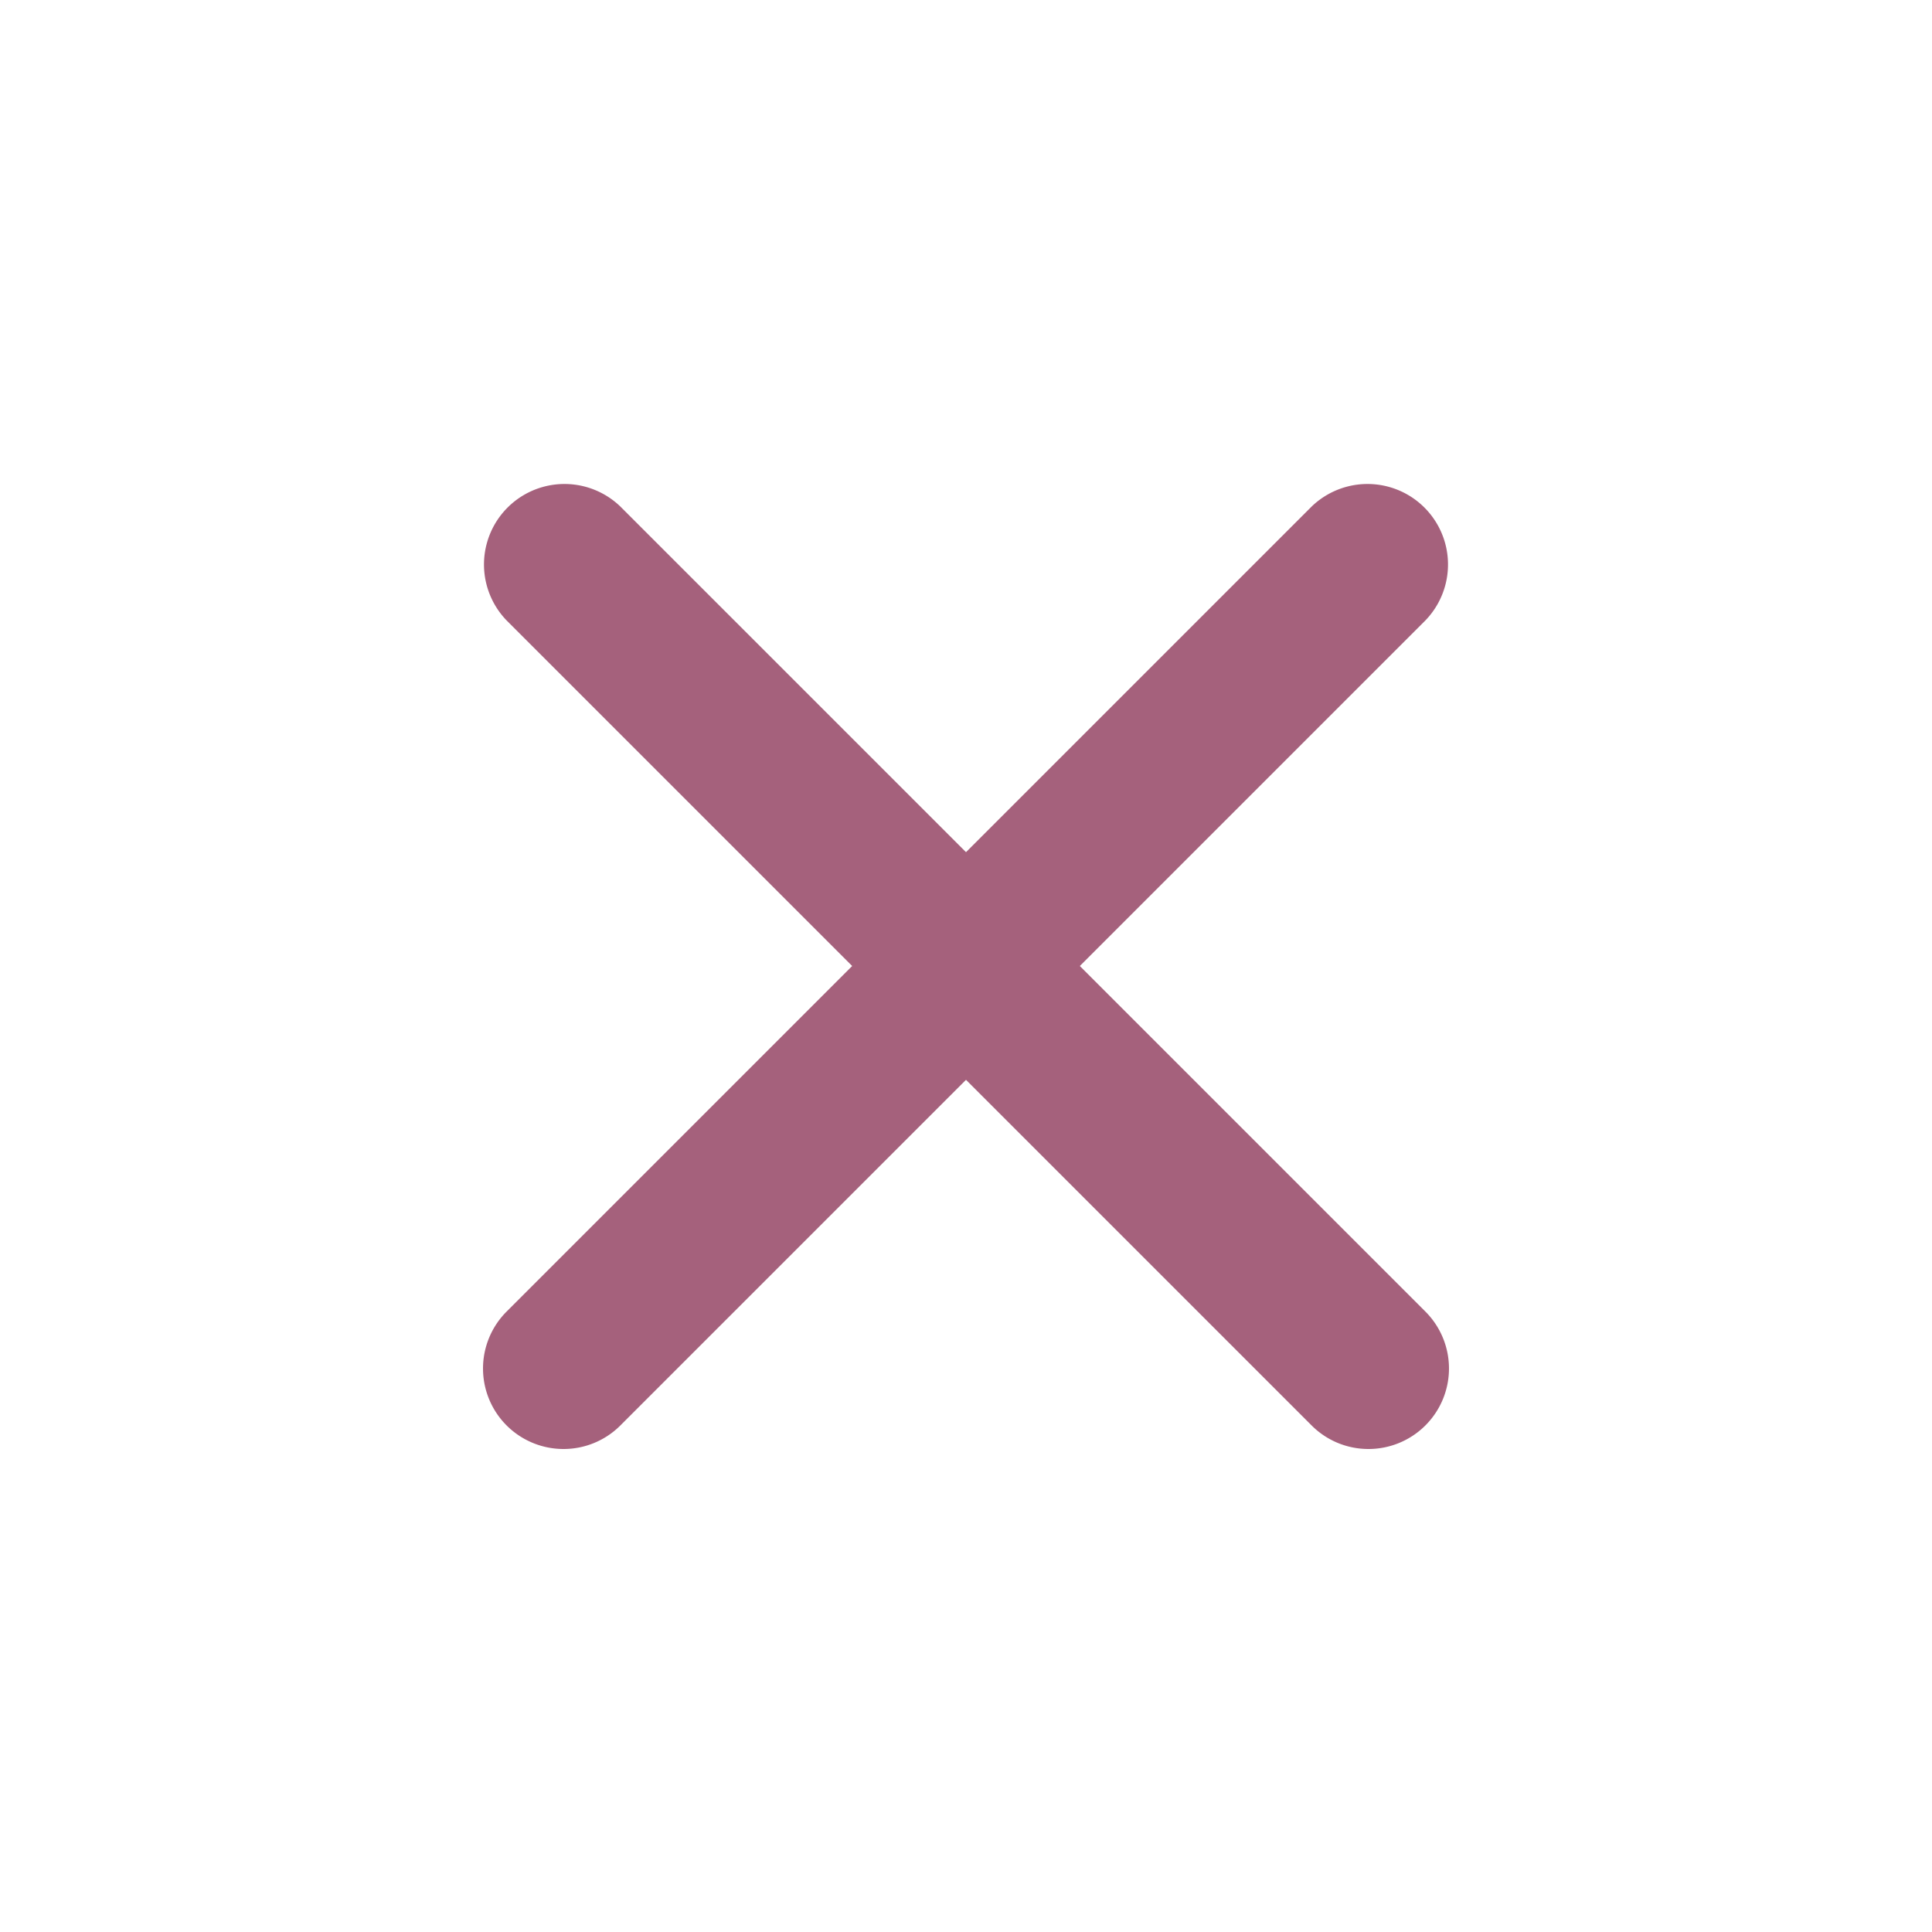 <svg xmlns="http://www.w3.org/2000/svg" viewBox="0 0 24 24" id="Close"><path fill="#a5617c" d="M7 18a1 1 0 0 1-.707-1.707l10-10a1 1 0 0 1 1.414 1.414l-10 10A.997.997 0 0 1 7 18Z" class="color6563ff svgShape"></path><path fill="#a5617c" d="M17 18a.997.997 0 0 1-.707-.293l-10-10a1 1 0 0 1 1.414-1.414l10 10A1 1 0 0 1 17 18Z" class="color6563ff svgShape"></path></svg>